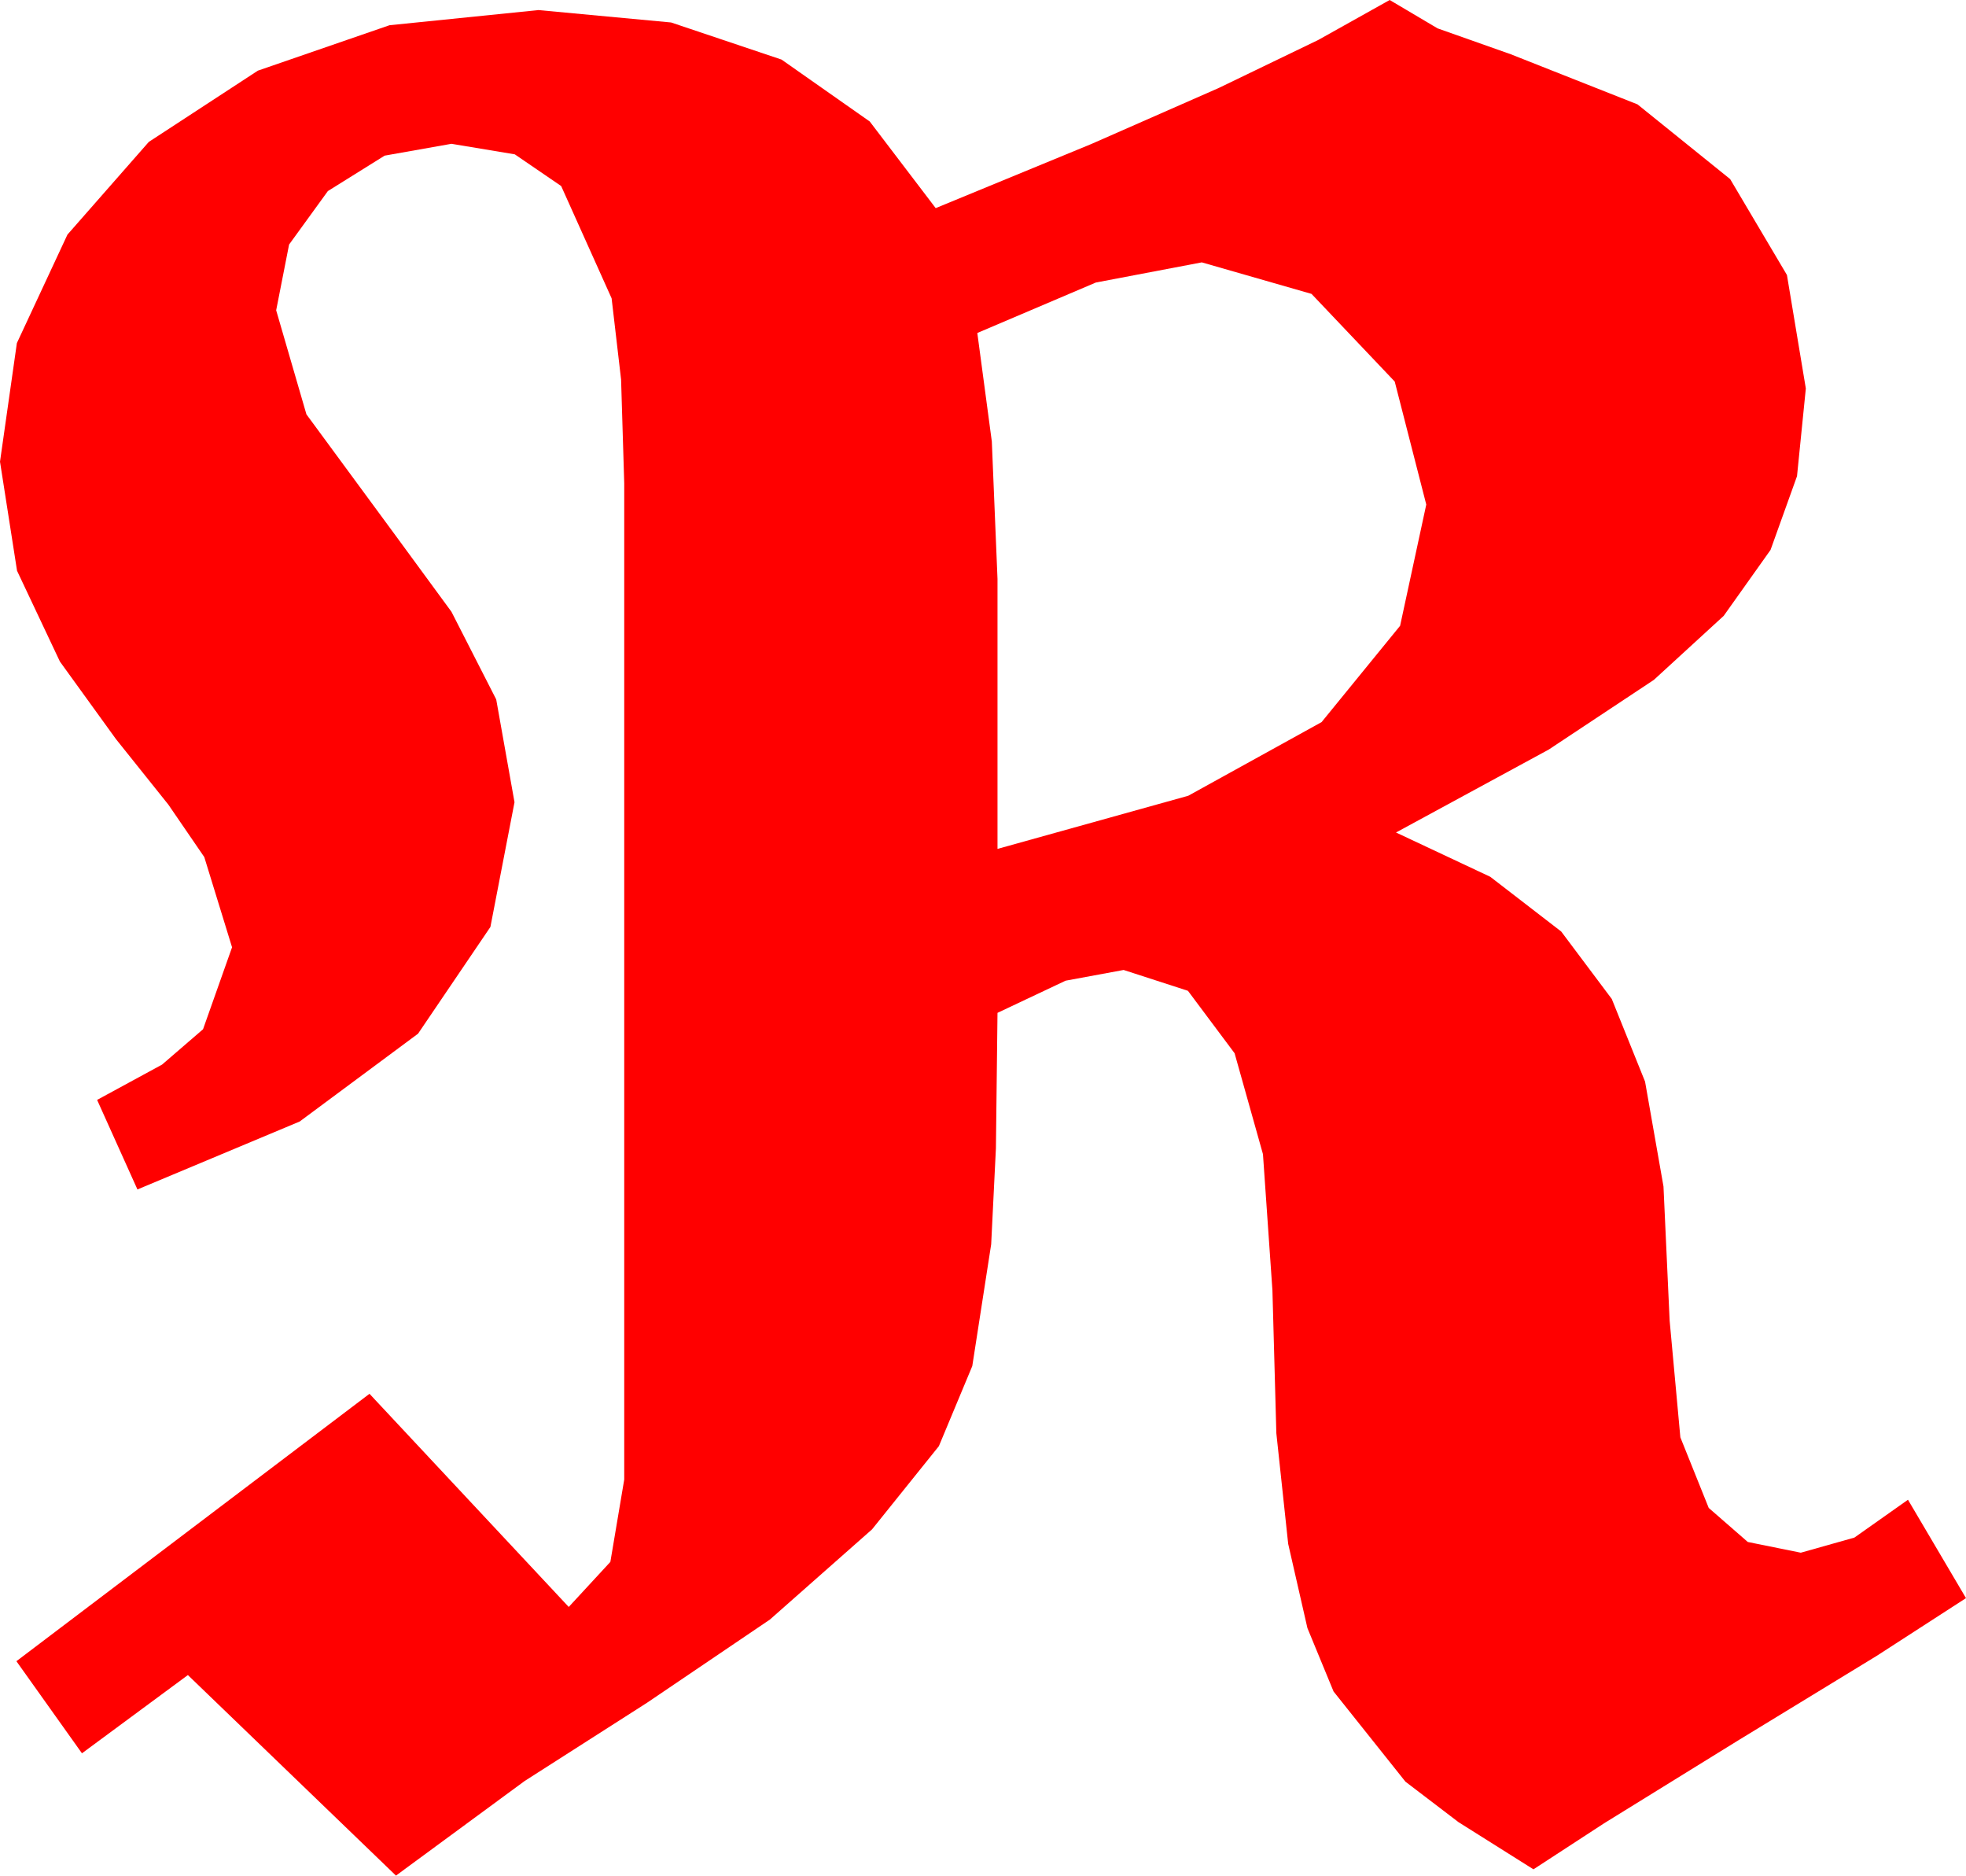 <?xml version="1.0" encoding="utf-8"?>
<!DOCTYPE svg PUBLIC "-//W3C//DTD SVG 1.1//EN" "http://www.w3.org/Graphics/SVG/1.1/DTD/svg11.dtd">
<svg width="45.674" height="43.564" xmlns="http://www.w3.org/2000/svg" xmlns:xlink="http://www.w3.org/1999/xlink" xmlns:xml="http://www.w3.org/XML/1998/namespace" version="1.1">
  <g>
    <g>
      <path style="fill:#FF0000;fill-opacity:1" d="M27.92,6.094L25.459,6.562 22.705,7.734 23.042,10.254 23.174,13.447 23.174,19.717 27.605,18.483 30.703,16.772 32.527,14.535 33.135,11.719 32.402,8.862 30.469,6.826 27.92,6.094z M32.285,0L33.398,0.659 35.098,1.26 38.042,2.424 40.195,4.16 41.514,6.387 41.953,9.023 41.748,11.06 41.133,12.773 40.045,14.304 38.423,15.791 35.98,17.41 32.432,19.336 34.622,20.365 36.27,21.636 37.445,23.203 38.218,25.122 38.646,27.557 38.789,30.674 39.038,33.384 39.697,35.024 40.605,35.815 41.836,36.064 43.081,35.713 44.326,34.834 45.674,37.119 43.601,38.459 40.371,40.43 37.266,42.349 35.625,43.418 33.885,42.323 32.651,41.382 30.981,39.287 30.374,37.815 29.927,35.859 29.652,33.289 29.561,29.971 29.341,26.807 28.682,24.463 27.598,23.013 26.104,22.529 24.756,22.778 23.174,23.525 23.137,26.671 23.027,28.901 22.588,31.729 21.812,33.589 20.259,35.522 17.886,37.617 15.029,39.551 12.188,41.367 9.199,43.564 4.365,38.906 1.904,40.723 0.381,38.584 8.584,32.373 13.213,37.324 14.18,36.277 14.502,34.365 14.502,11.221 14.429,8.815 14.209,6.929 13.037,4.321 11.96,3.585 10.488,3.34 8.936,3.615 7.617,4.438 6.716,5.68 6.416,7.207 7.119,9.624 9.199,12.451 10.488,14.209 11.528,16.245 11.953,18.633 11.393,21.53 9.712,24.009 6.962,26.049 3.193,27.627 2.256,25.547 3.765,24.727 4.717,23.906 5.391,22.002 4.746,19.907 3.911,18.688 2.695,17.168 1.392,15.366 0.396,13.257 0,10.723 0.392,7.969 1.567,5.449 3.457,3.296 5.991,1.641 9.049,0.586 12.51,0.234 15.591,0.522 18.157,1.384 20.206,2.822 21.738,4.834 25.353,3.345 28.315,2.043 30.626,0.928 32.285,0z" />
    </g>
  </g>
</svg>